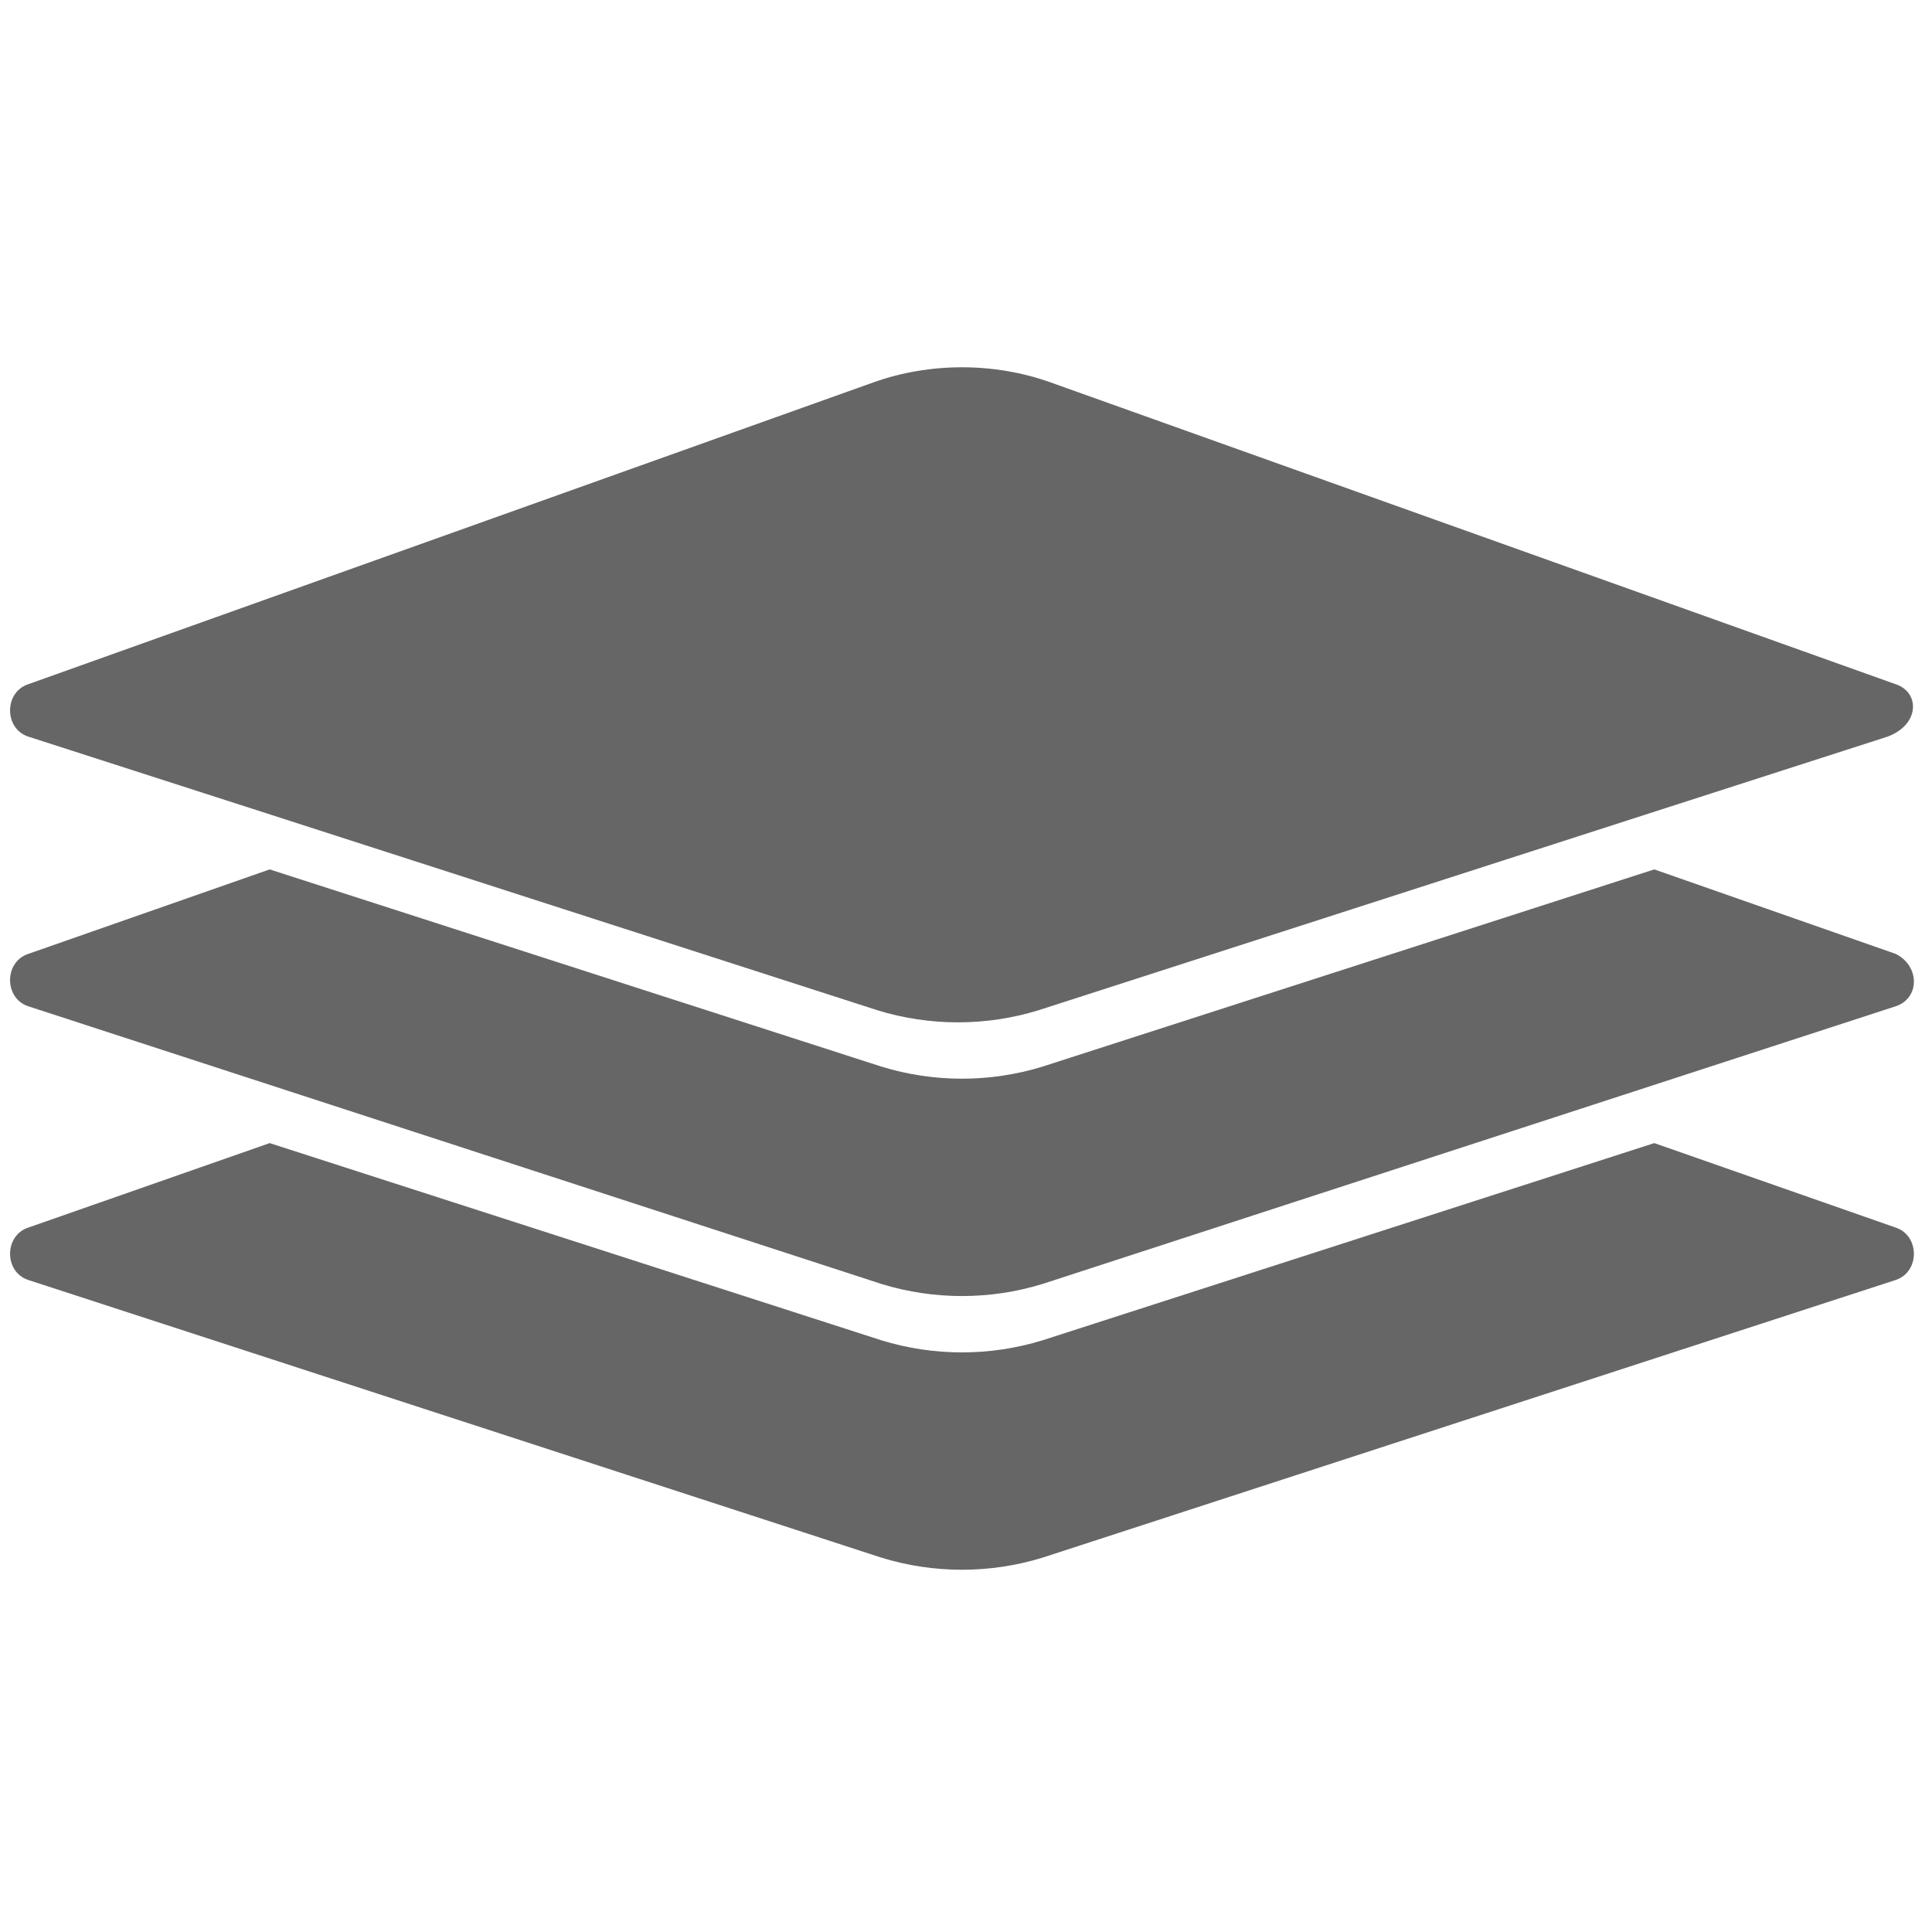 <?xml version="1.0" encoding="utf-8"?>
<!-- Generator: Adobe Illustrator 24.0.0, SVG Export Plug-In . SVG Version: 6.00 Build 0)  -->
<svg version="1.1" id="Layer_1" xmlns="http://www.w3.org/2000/svg" xmlns:xlink="http://www.w3.org/1999/xlink" x="0px" y="0px"
	 viewBox="0 0 48 48" style="enable-background:new 0 0 48 48;" xml:space="preserve">
<style type="text/css">
	.st0{fill:#666666;}
</style>
<path class="st0" d="M47.1,23.7l-6-2.1l-15.2,4.9c-1.3,0.4-2.7,0.4-4,0L6.7,21.6l-6,2.1c-0.6,0.2-0.6,1.1,0,1.3l21.2,6.9
	c1.3,0.4,2.7,0.4,4,0L47.1,25C47.7,24.8,47.7,24,47.1,23.7z"/>
<path class="st0" d="M47.1,30.5l-6-2.1l-15.2,4.9c-1.3,0.4-2.7,0.4-4,0L6.7,28.4l-6,2.1c-0.6,0.2-0.6,1.1,0,1.3l21.2,6.9
	c1.3,0.4,2.7,0.4,4,0l21.2-6.9C47.7,31.6,47.7,30.7,47.1,30.5z"/>
<path class="st0" d="M47.1,17l-21-7.5c-1.4-0.5-3-0.5-4.4,0L0.7,17c-0.6,0.2-0.6,1.1,0,1.3l5.9,1.9l15.2,4.9c1.3,0.4,2.7,0.4,4,0
	l15.2-4.9l5.9-1.9C47.7,18,47.7,17.2,47.1,17z"/>
</svg>

